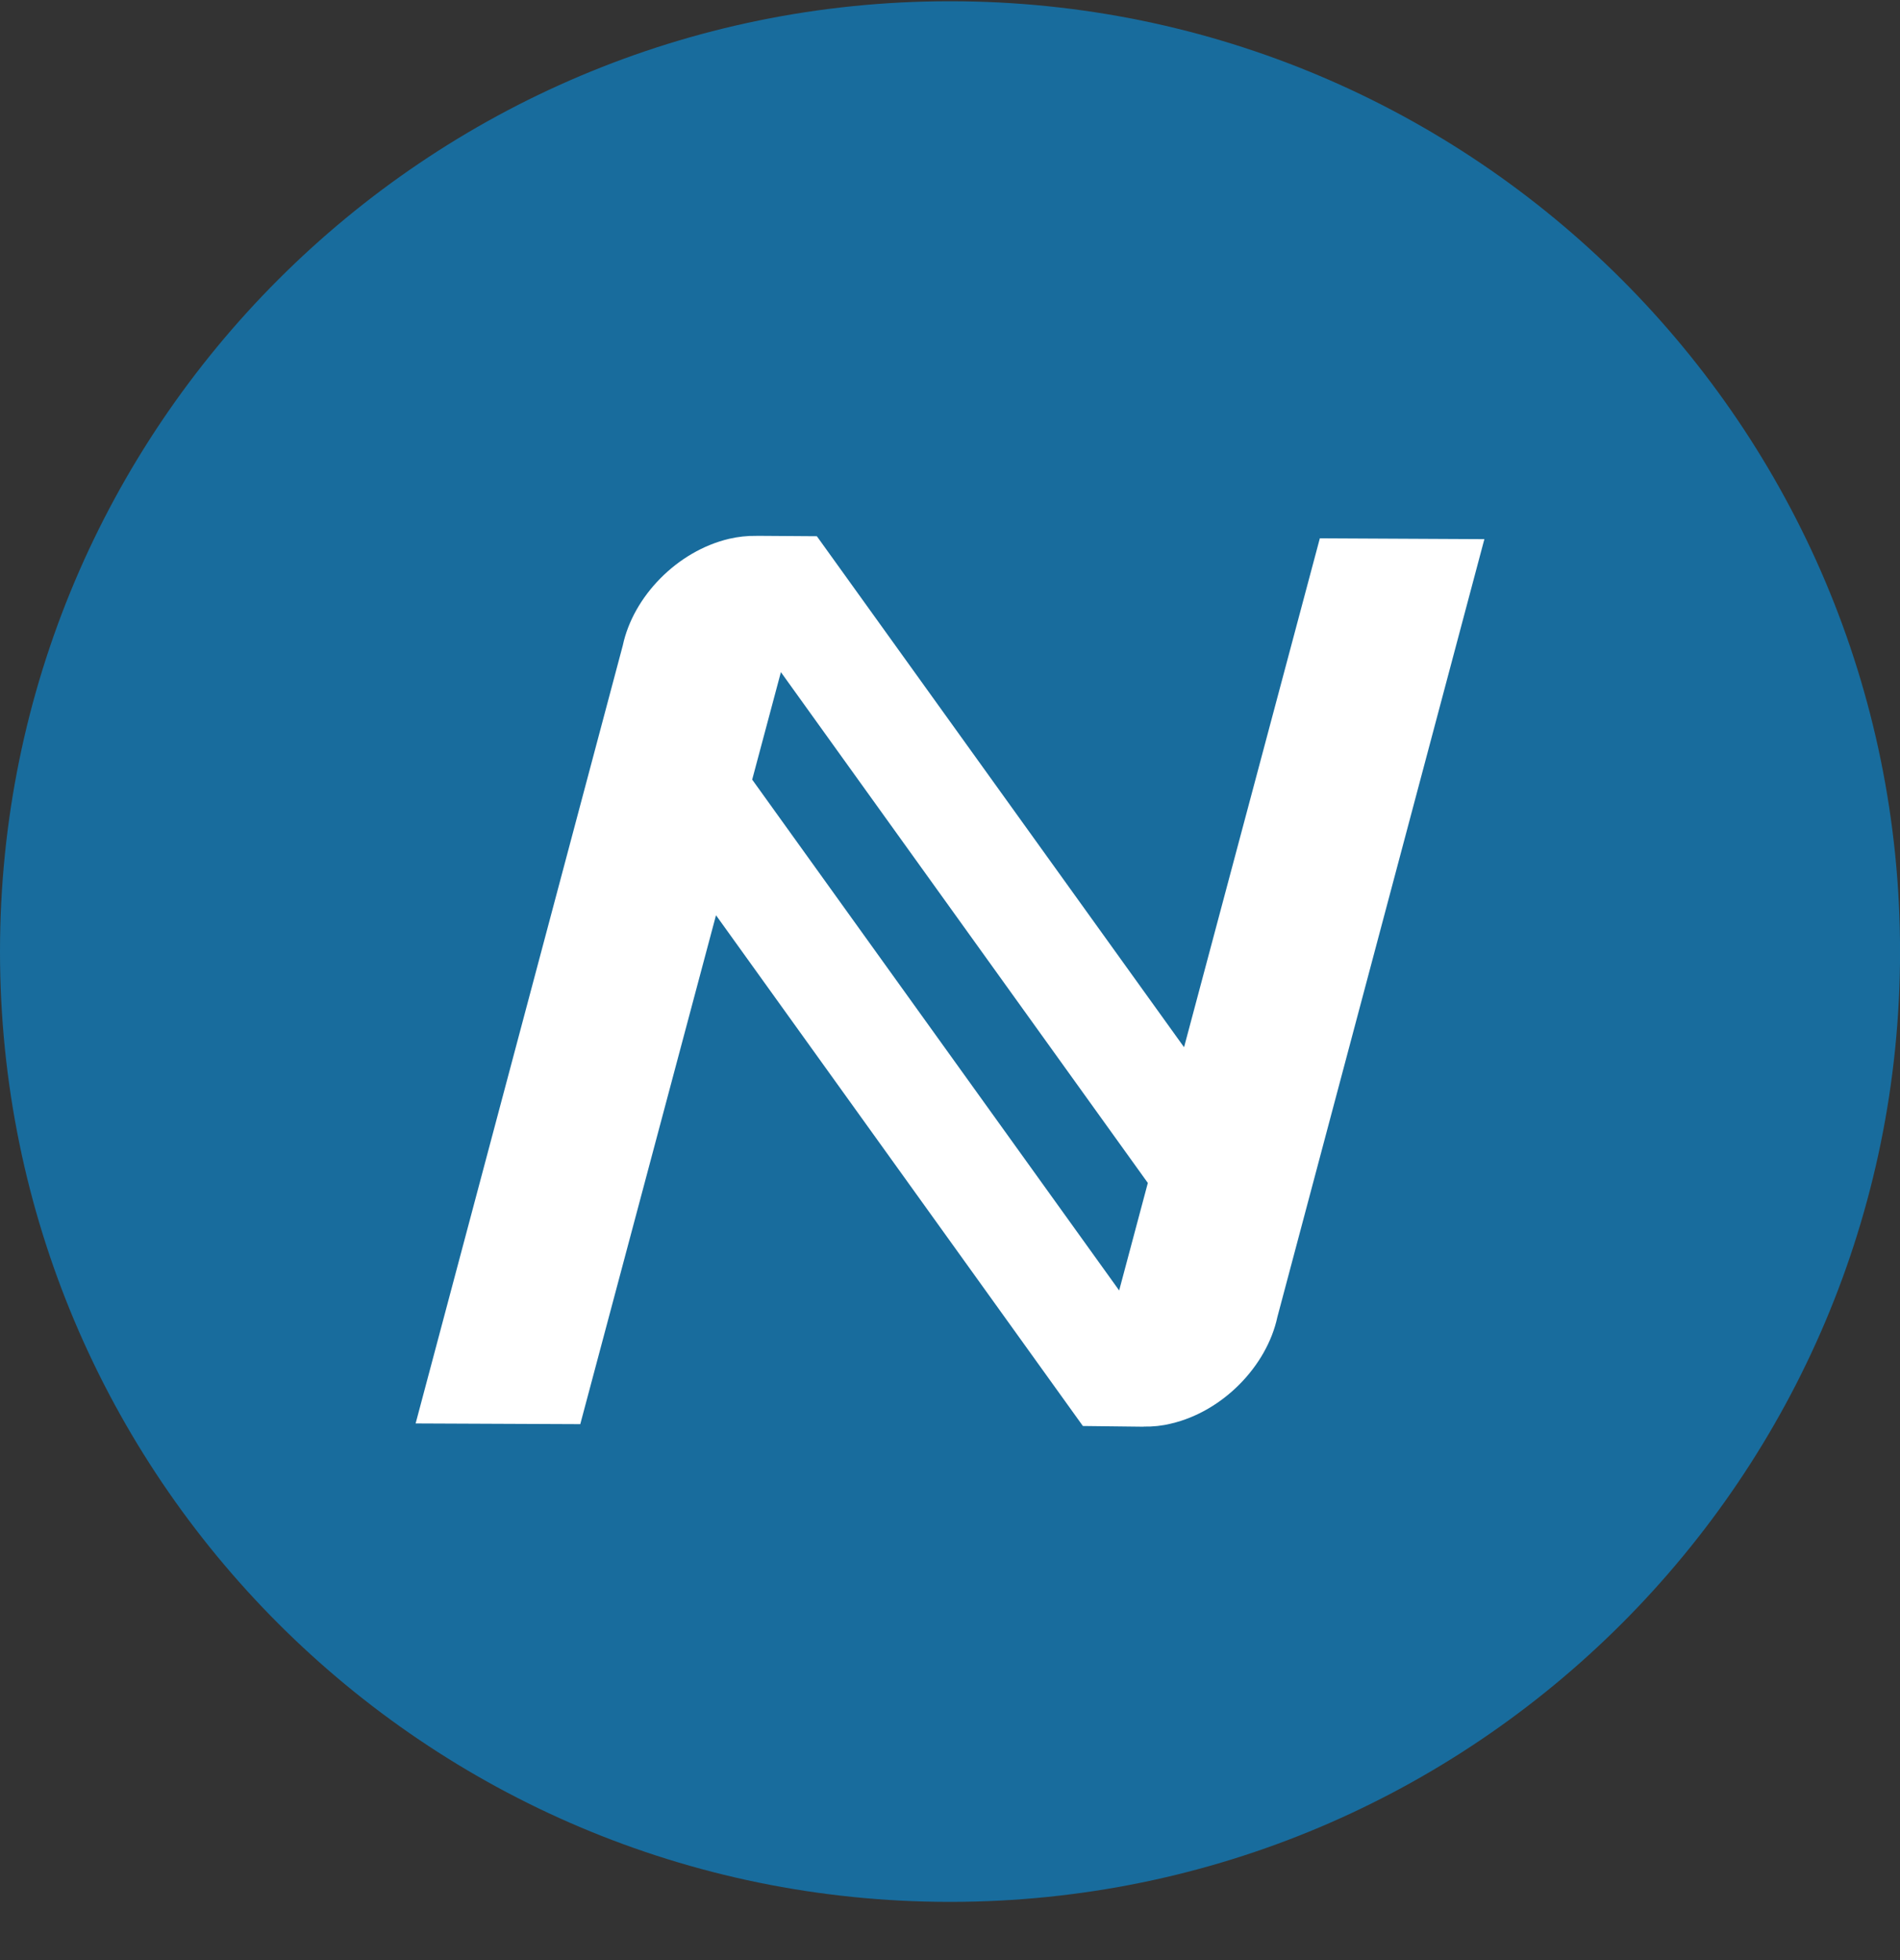 <svg width="32" height="33" viewBox="0 0 32 33" fill="none" xmlns="http://www.w3.org/2000/svg">
<rect x="0" y="0" width="32" height="33" fill="#333333" stroke="none"/>
<g clip-path="url(#clip0_1_6602)">
<path d="M16 32.02C24.837 32.02 32.001 24.857 32.001 16.02C32.001 7.184 24.837 0.021 16 0.021C7.164 0.021 0 7.184 0 16.02C0 24.857 7.164 32.02 16 32.02Z" fill="#186C9D"/>
<path d="M19.262 24.02L19.262 24.018C19.417 24.021 19.571 24.005 19.721 23.968C20.596 23.764 21.337 22.998 21.514 22.172L25 9.077L22.229 9.063L19.942 17.631L13.762 9.034L13.758 9.038L13.761 9.028L12.741 9.021V9.022C12.586 9.019 12.432 9.036 12.281 9.071C11.406 9.277 10.665 10.041 10.489 10.867L7 23.965L9.773 23.977L12.059 15.409L18.238 24.008H18.241L19.262 24.02ZM12.668 13.127L13.152 11.316L19.332 19.916L18.849 21.726L12.669 13.126L12.668 13.127Z" fill="white"/>
</g>
<defs>
<clipPath id="clip0_1_6602">
<rect width="32" height="32" fill="white" transform="translate(0 0.021)"/>
</clipPath>
</defs>
</svg>
